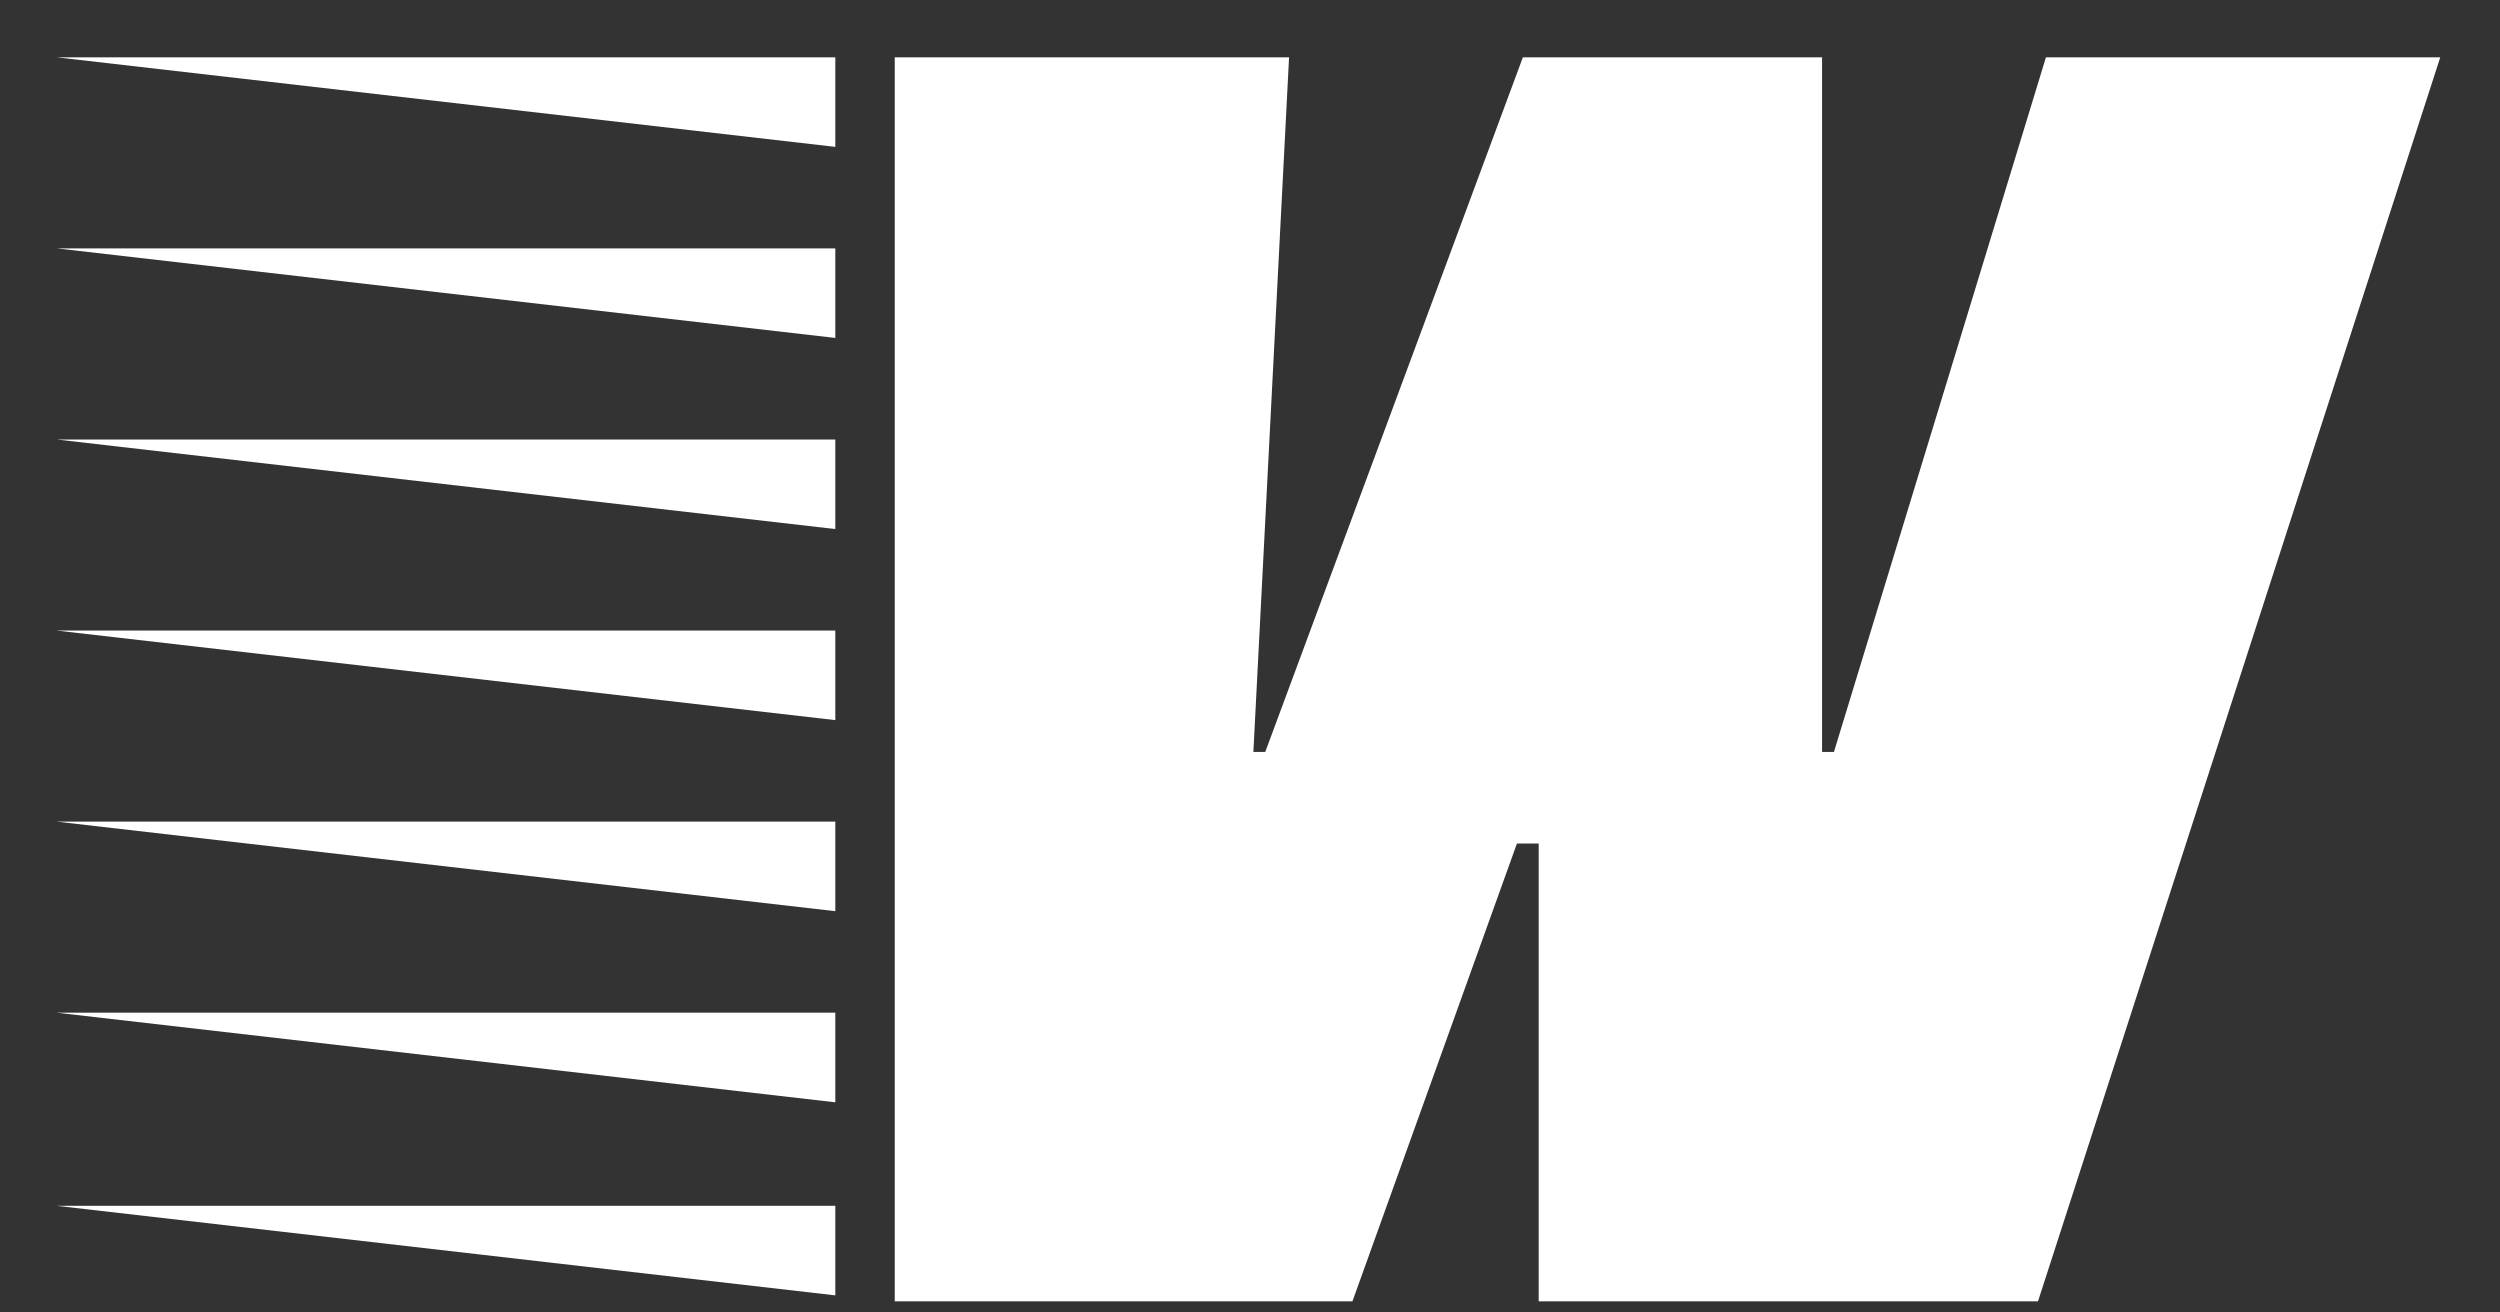 <svg width="40" height="21" viewBox="0 0 40 21" fill="none" xmlns="http://www.w3.org/2000/svg">
<rect x="0" y="0" width="40" height="21" fill="#333333" stroke="none"/>
<path d="M13.365 0.917V2.35L0.906 0.917H13.365ZM13.365 3.974V5.407L0.906 3.974H13.365ZM13.365 7.032V8.465L0.906 7.032H13.365ZM13.365 10.089V11.522L0.906 10.089H13.365ZM13.365 13.146V14.579L0.906 13.146H13.365ZM13.365 16.203V17.637L0.906 16.203H13.365ZM13.365 19.293V20.726L0.906 19.293H13.365ZM24.619 20.821V13.496H24.271L21.639 20.821H14.316V0.917H20.625L20.054 12.031H20.244L24.366 0.917H29.153V12.031H29.343L32.735 0.917H39.044L32.608 20.821H24.619Z" fill="white"/>
</svg>
